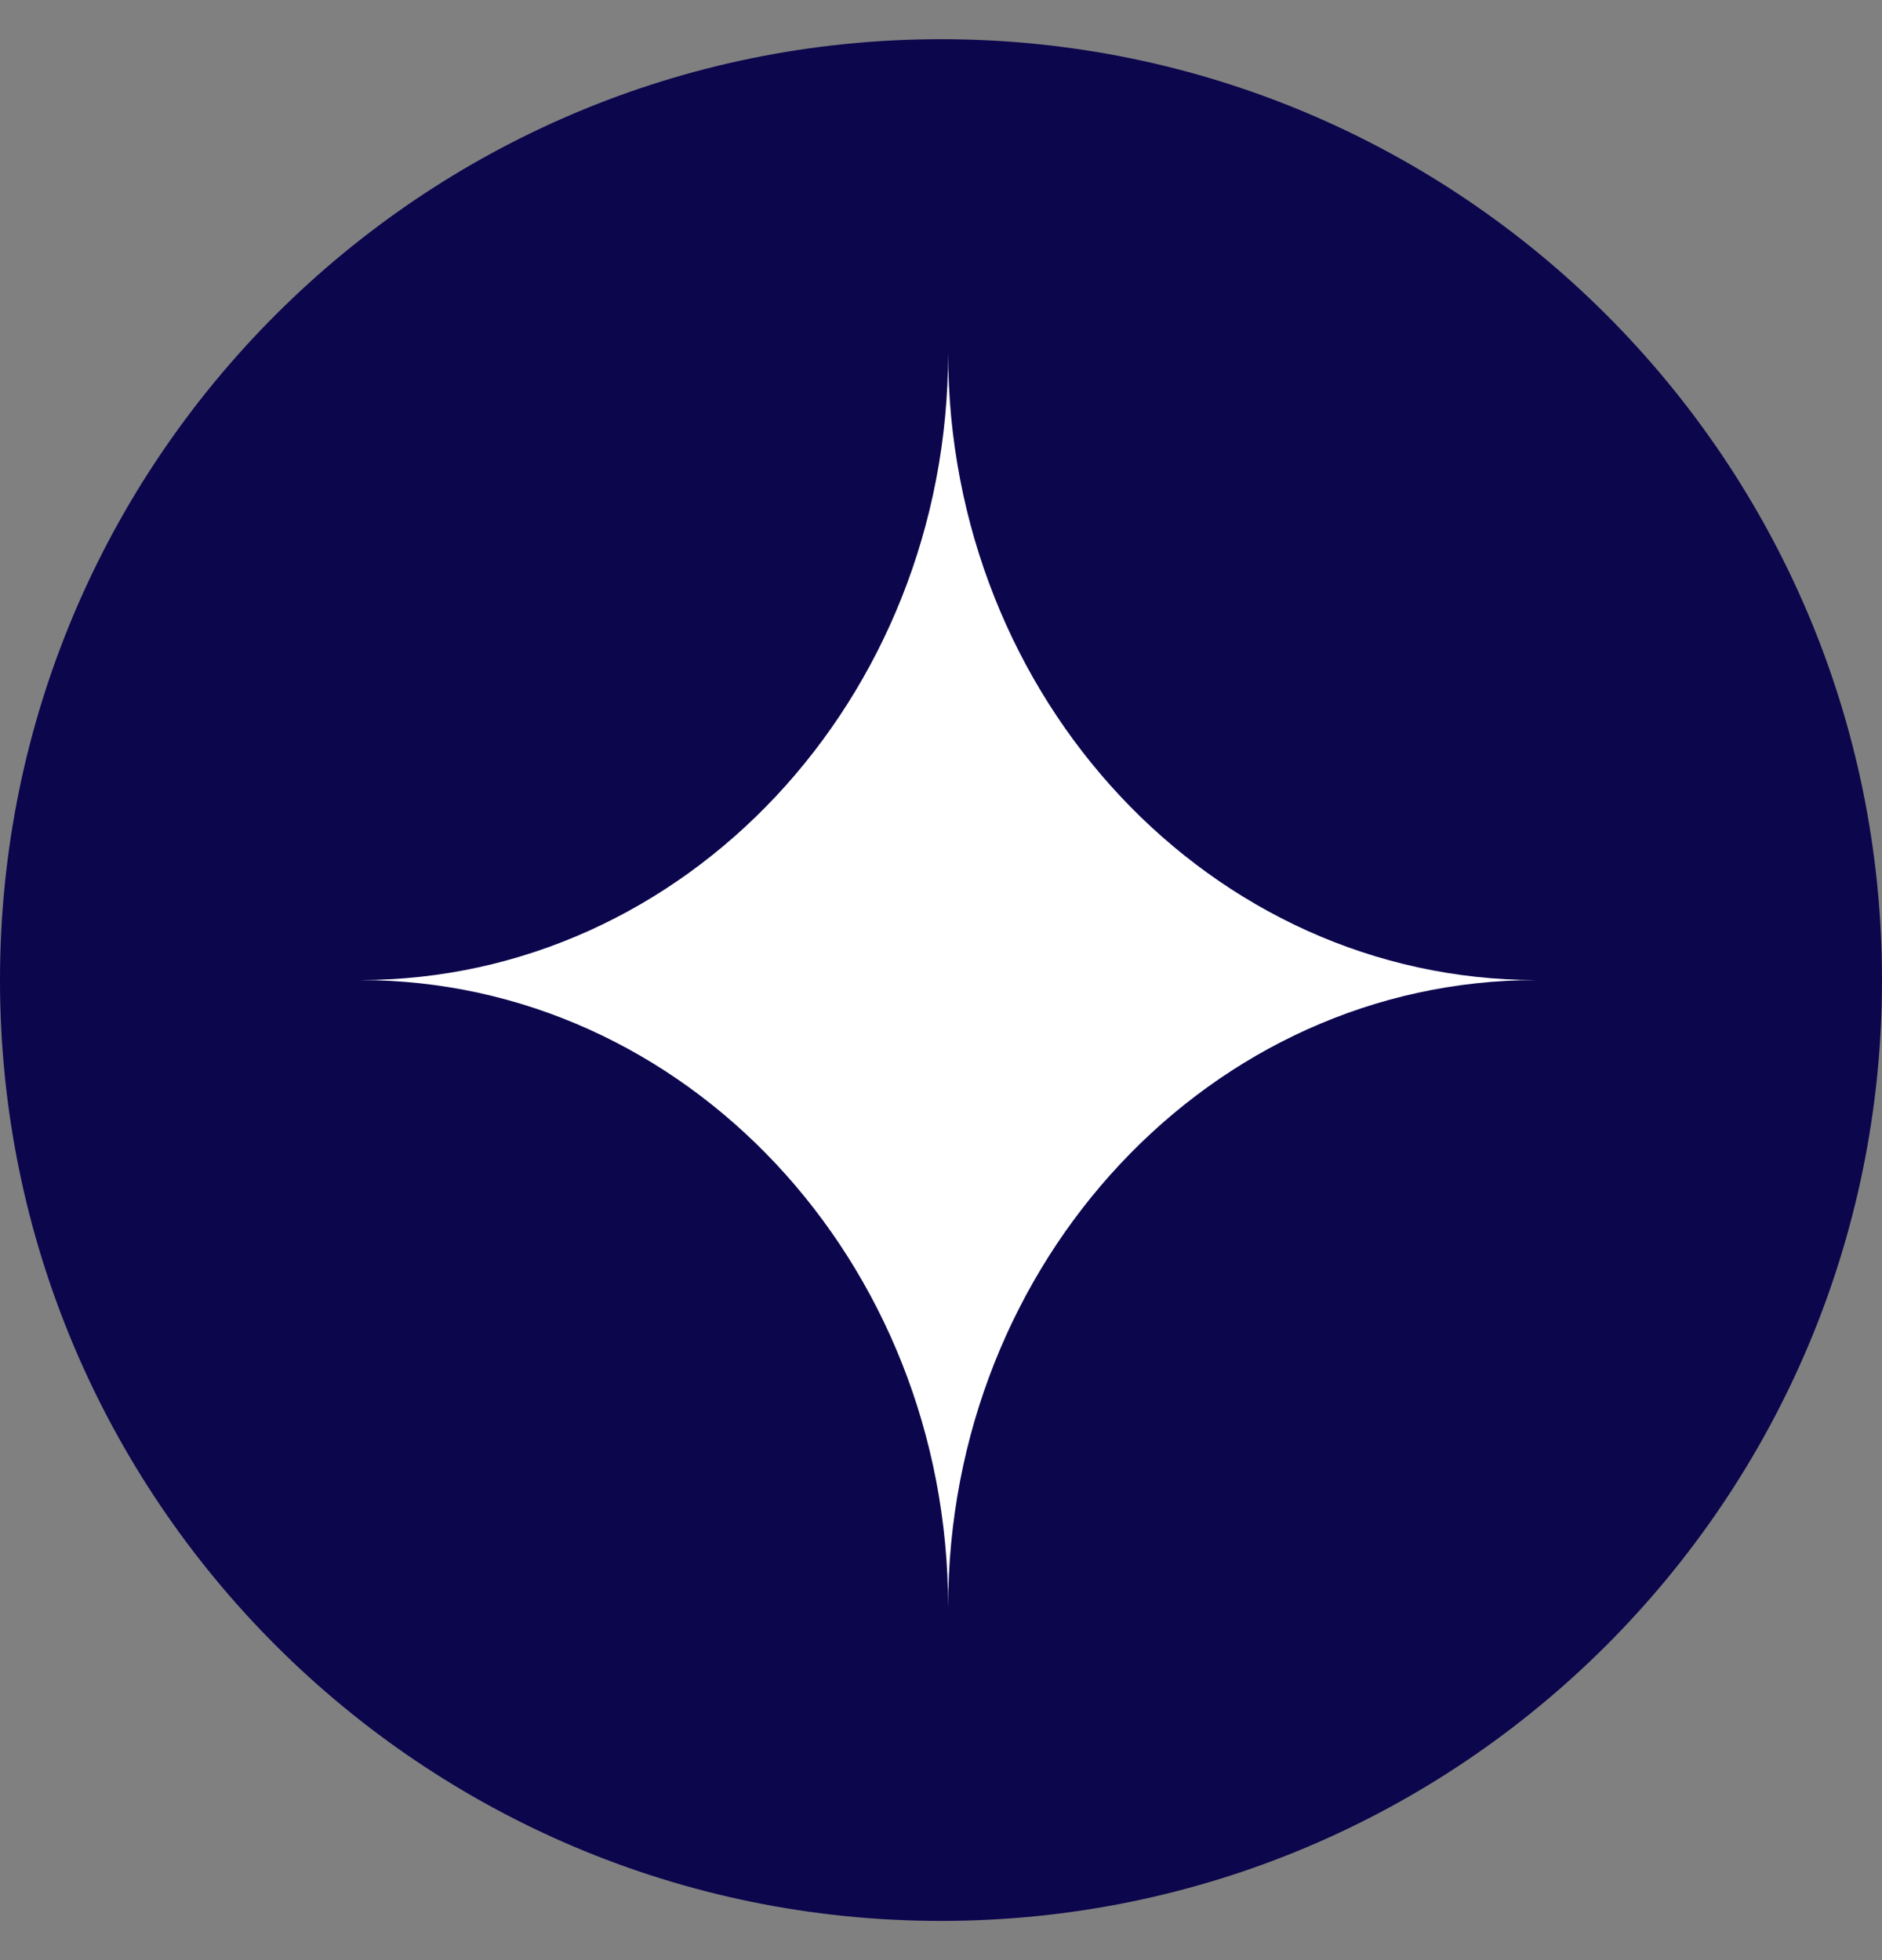<svg width="24" height="25" viewBox="0 0 24 25" fill="none" xmlns="http://www.w3.org/2000/svg">
<rect x="0" y="0" width="24" height="25" fill="#808080" stroke="none"/>
<path d="M24 12.5C24 5.873 18.627 0.5 12 0.5C5.373 0.5 0 5.873 0 12.5C0 19.127 5.373 24.5 12 24.5C18.627 24.5 24 19.127 24 12.5Z" fill="#0C064D"/>
<path d="M19.591 12.5C15.449 12.5 12.091 16.082 12.091 20.5C12.091 16.082 8.733 12.5 4.591 12.5C8.733 12.5 12.091 8.918 12.091 4.5C12.091 8.918 15.449 12.5 19.591 12.5Z" fill="white"/>
</svg>
